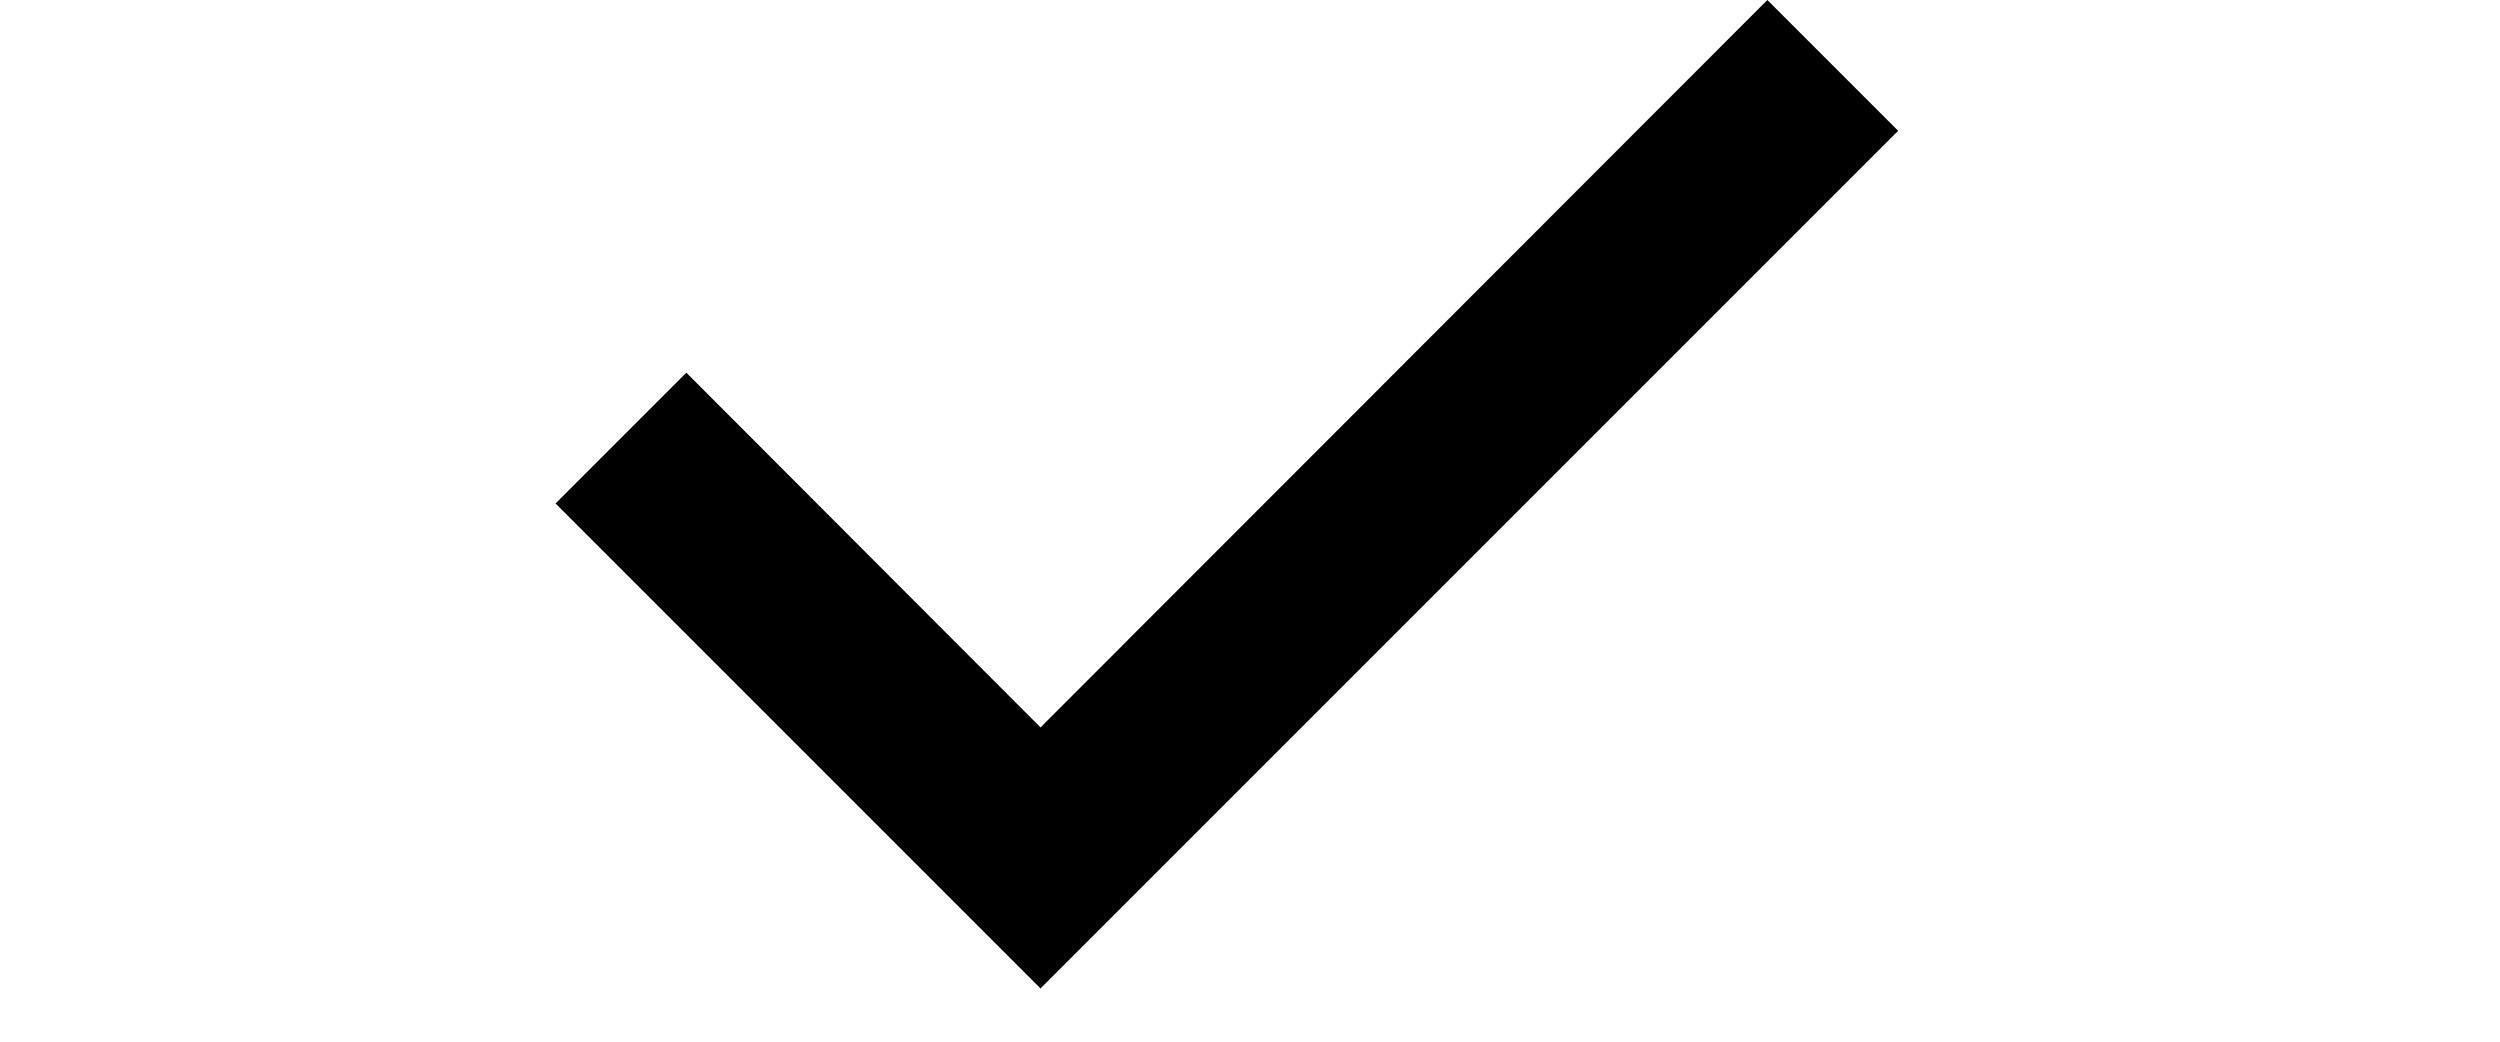 <?xml version="1.0" encoding="utf-8"?>
<!-- Generator: Avocode 2.5.4 - http://avocode.com -->
<svg height="10" width="24" xmlns:xlink="http://www.w3.org/1999/xlink" xmlns="http://www.w3.org/2000/svg" viewBox="0 0 24 18">
    <path fill="#000" fill-rule="evenodd" d="M 8.38 17.08 L 0 8.7 L 2.26 6.44 L 8.38 12.57 L 20.94 0 L 23.2 2.26 L 8.38 17.08 Z M 8.38 17.08" />
</svg>